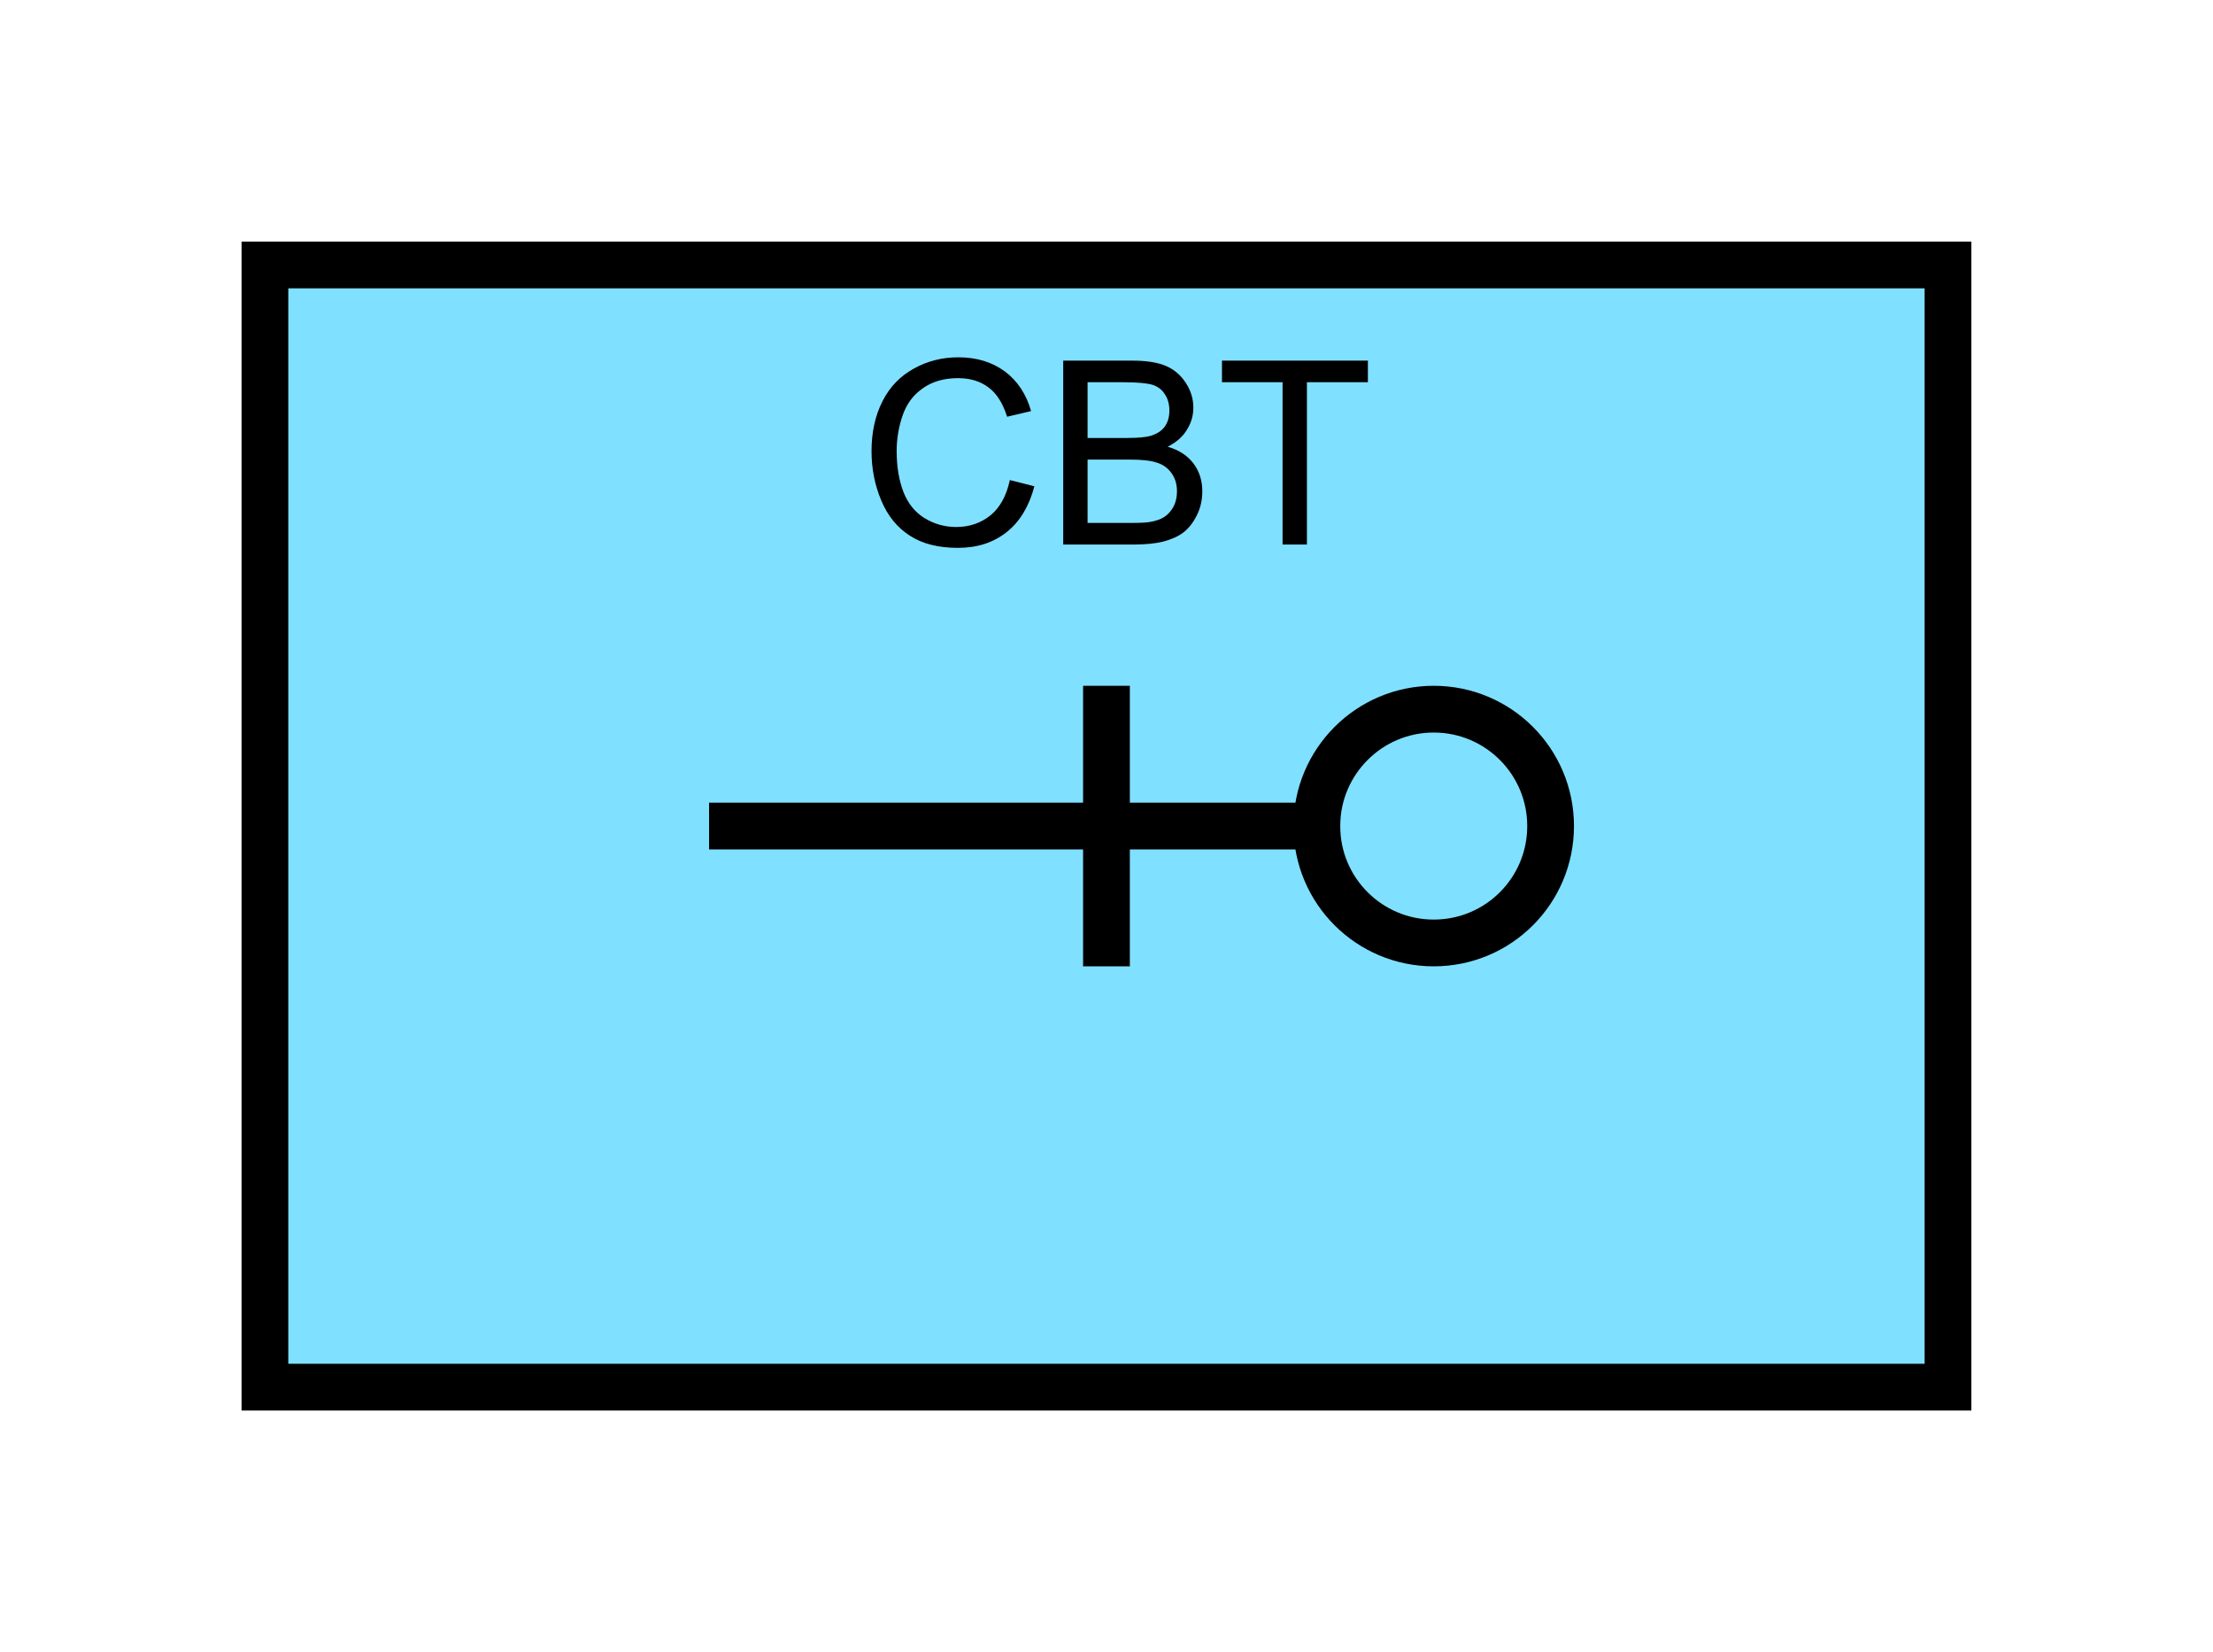 <?xml version="1.0" encoding="UTF-8" standalone="no"?>
<svg
   xmlns:dc="http://purl.org/dc/elements/1.1/"
   xmlns:cc="http://creativecommons.org/ns#"
   xmlns:rdf="http://www.w3.org/1999/02/22-rdf-syntax-ns#"
   xmlns:svg="http://www.w3.org/2000/svg"
   xmlns="http://www.w3.org/2000/svg"
   id="svg17"
   height="89.67mm"
   width="120.11mm"
   version="1.0">
  <defs
     id="defs3">
    <pattern
       y="0"
       x="0"
       height="6"
       width="6"
       patternUnits="userSpaceOnUse"
       id="EMFhbasepattern" />
  </defs>
  <path
     id="path5"
     d="  M 54.345,54.345   L 54.345,284.514   L 399.598,284.514   L 399.598,54.345   L 54.345,54.345   z "
     style="fill:#80e0ff;fill-rule:evenodd;fill-opacity:1;stroke:none;" />
  <path
     id="path7"
     d="  M 54.345,54.345   L 399.598,54.345   L 399.598,284.514   L 54.345,284.514   z "
     style="fill:none;stroke:#000000;stroke-width:9.59px;stroke-linecap:butt;stroke-linejoin:miter;stroke-miterlimit:10;stroke-dasharray:none;stroke-opacity:1;" />
  <path
     id="path9"
     d="  M 226.972,140.659   L 226.972,198.201  "
     style="fill:none;stroke:#000000;stroke-width:9.59px;stroke-linecap:butt;stroke-linejoin:miter;stroke-miterlimit:10;stroke-dasharray:none;stroke-opacity:1;" />
  <path
     id="path11"
     d="  M 145.454,169.43   L 274.924,169.43  "
     style="fill:none;stroke:#000000;stroke-width:9.59px;stroke-linecap:butt;stroke-linejoin:miter;stroke-miterlimit:10;stroke-dasharray:none;stroke-opacity:1;" />
  <path
     id="path13"
     d="  M 318.08,169.43   C 318.08,182.696 307.371,193.406 294.104,193.406   C 280.878,193.406 270.129,182.696 270.129,169.43   C 270.129,156.203 280.878,145.454 294.104,145.454   C 307.371,145.454 318.08,156.203 318.08,169.43  "
     style="fill:none;stroke:#000000;stroke-width:9.59px;stroke-linecap:butt;stroke-linejoin:miter;stroke-miterlimit:10;stroke-dasharray:none;stroke-opacity:1;" />
  <path
     id="path15"
     d="  M 207.152,98.461   L 212.187,99.74   C 211.108,103.816 209.23,106.972 206.512,109.13   C 203.795,111.288 200.479,112.367 196.522,112.367   C 192.447,112.367 189.17,111.528 186.612,109.85   C 184.055,108.211 182.097,105.814 180.778,102.657   C 179.46,99.54 178.78,96.143 178.78,92.547   C 178.78,88.631 179.54,85.194 181.058,82.237   C 182.537,79.32 184.694,77.122 187.452,75.604   C 190.249,74.046 193.286,73.286 196.602,73.286   C 200.399,73.286 203.555,74.285 206.153,76.203   C 208.71,78.121 210.508,80.799 211.507,84.315   L 206.592,85.474   C 205.713,82.717 204.475,80.719 202.796,79.48   C 201.118,78.201 199.04,77.562 196.522,77.562   C 193.605,77.562 191.168,78.281 189.25,79.68   C 187.292,81.039 185.933,82.917 185.134,85.274   C 184.335,87.632 183.935,90.03 183.935,92.507   C 183.935,95.744 184.415,98.541 185.334,100.939   C 186.293,103.336 187.731,105.094 189.689,106.293   C 191.687,107.492 193.805,108.091 196.123,108.091   C 198.92,108.091 201.278,107.252 203.236,105.654   C 205.154,104.055 206.472,101.658 207.152,98.461   z  M 218.101,111.688   L 218.101,73.966   L 232.287,73.966   C 235.164,73.966 237.481,74.325 239.24,75.085   C 240.958,75.844 242.316,77.043 243.315,78.641   C 244.314,80.199 244.794,81.878 244.794,83.596   C 244.794,85.234 244.354,86.753 243.475,88.151   C 242.596,89.59 241.278,90.749 239.519,91.628   C 241.797,92.267 243.555,93.426 244.794,95.024   C 246.033,96.663 246.632,98.581 246.632,100.779   C 246.632,102.537 246.272,104.175 245.513,105.694   C 244.754,107.212 243.835,108.371 242.756,109.21   C 241.637,110.049 240.279,110.649 238.6,111.088   C 236.962,111.488 234.924,111.688 232.526,111.688   z  M 223.096,89.83   L 231.288,89.83   C 233.485,89.83 235.084,89.67 236.043,89.39   C 237.321,88.991 238.281,88.391 238.92,87.512   C 239.559,86.633 239.879,85.514 239.879,84.195   C 239.879,82.957 239.599,81.838 238.96,80.879   C 238.36,79.92 237.521,79.28 236.402,78.921   C 235.284,78.601 233.365,78.401 230.648,78.401   L 223.096,78.401   z  M 223.096,107.252   L 232.526,107.252   C 234.125,107.252 235.244,107.172 235.923,107.052   C 237.082,106.853 238.041,106.533 238.8,106.053   C 239.559,105.574 240.199,104.855 240.718,103.936   C 241.198,103.016 241.437,101.978 241.437,100.779   C 241.437,99.34 241.078,98.141 240.358,97.102   C 239.639,96.063 238.64,95.304 237.361,94.905   C 236.083,94.465 234.245,94.265 231.847,94.265   L 223.096,94.265   z  M 263.096,111.688   L 263.096,78.401   L 250.668,78.401   L 250.668,73.966   L 280.598,73.966   L 280.598,78.401   L 268.091,78.401   L 268.091,111.688   z "
     style="fill:#000000;fill-rule:evenodd;fill-opacity:1;stroke:none;" />
</svg>
